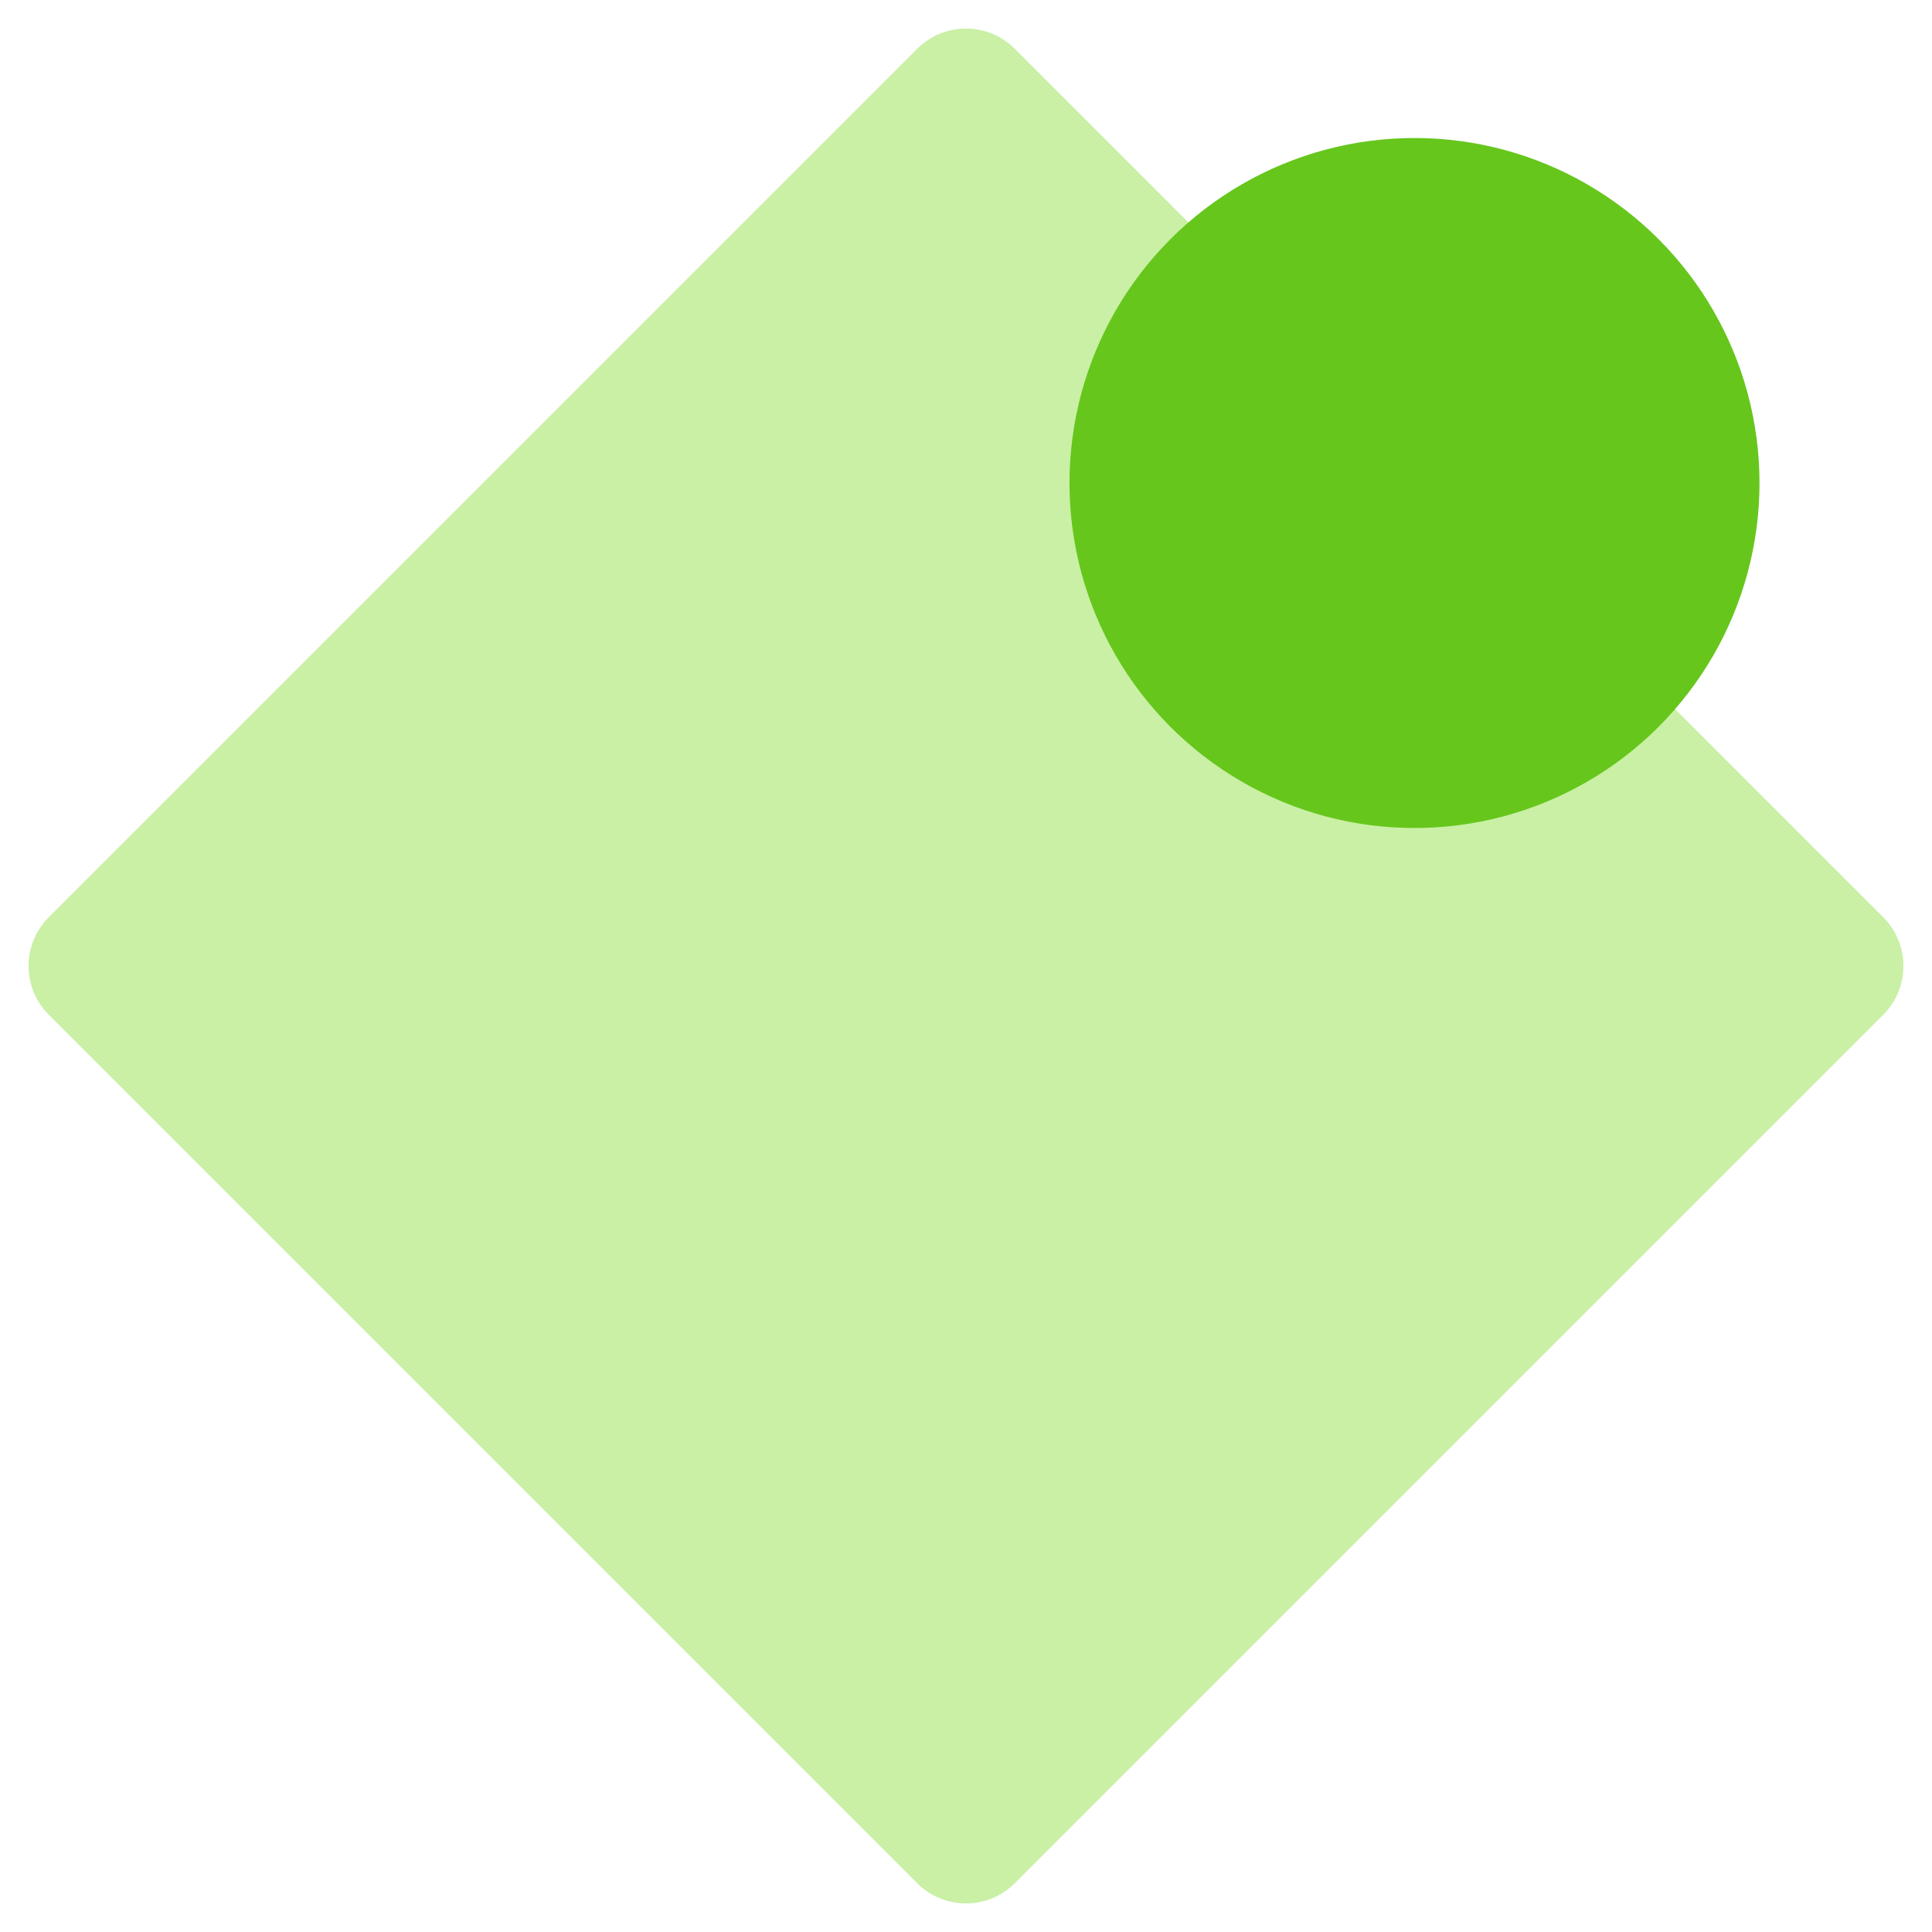 <svg width="56" height="56" viewBox="0 0 56 56" fill="none" xmlns="http://www.w3.org/2000/svg">
<path d="M26.586 1.414C27.367 0.633 28.633 0.633 29.414 1.414L54.586 26.586C55.367 27.367 55.367 28.633 54.586 29.414L29.414 54.586C28.633 55.367 27.367 55.367 26.586 54.586L1.414 29.414C0.633 28.633 0.633 27.367 1.414 26.586L26.586 1.414Z" fill="#C9F0A5"/>
<ellipse cx="41" cy="14" rx="10" ry="10" transform="rotate(-180 41 14)" fill="#66C61C"/>
</svg>
